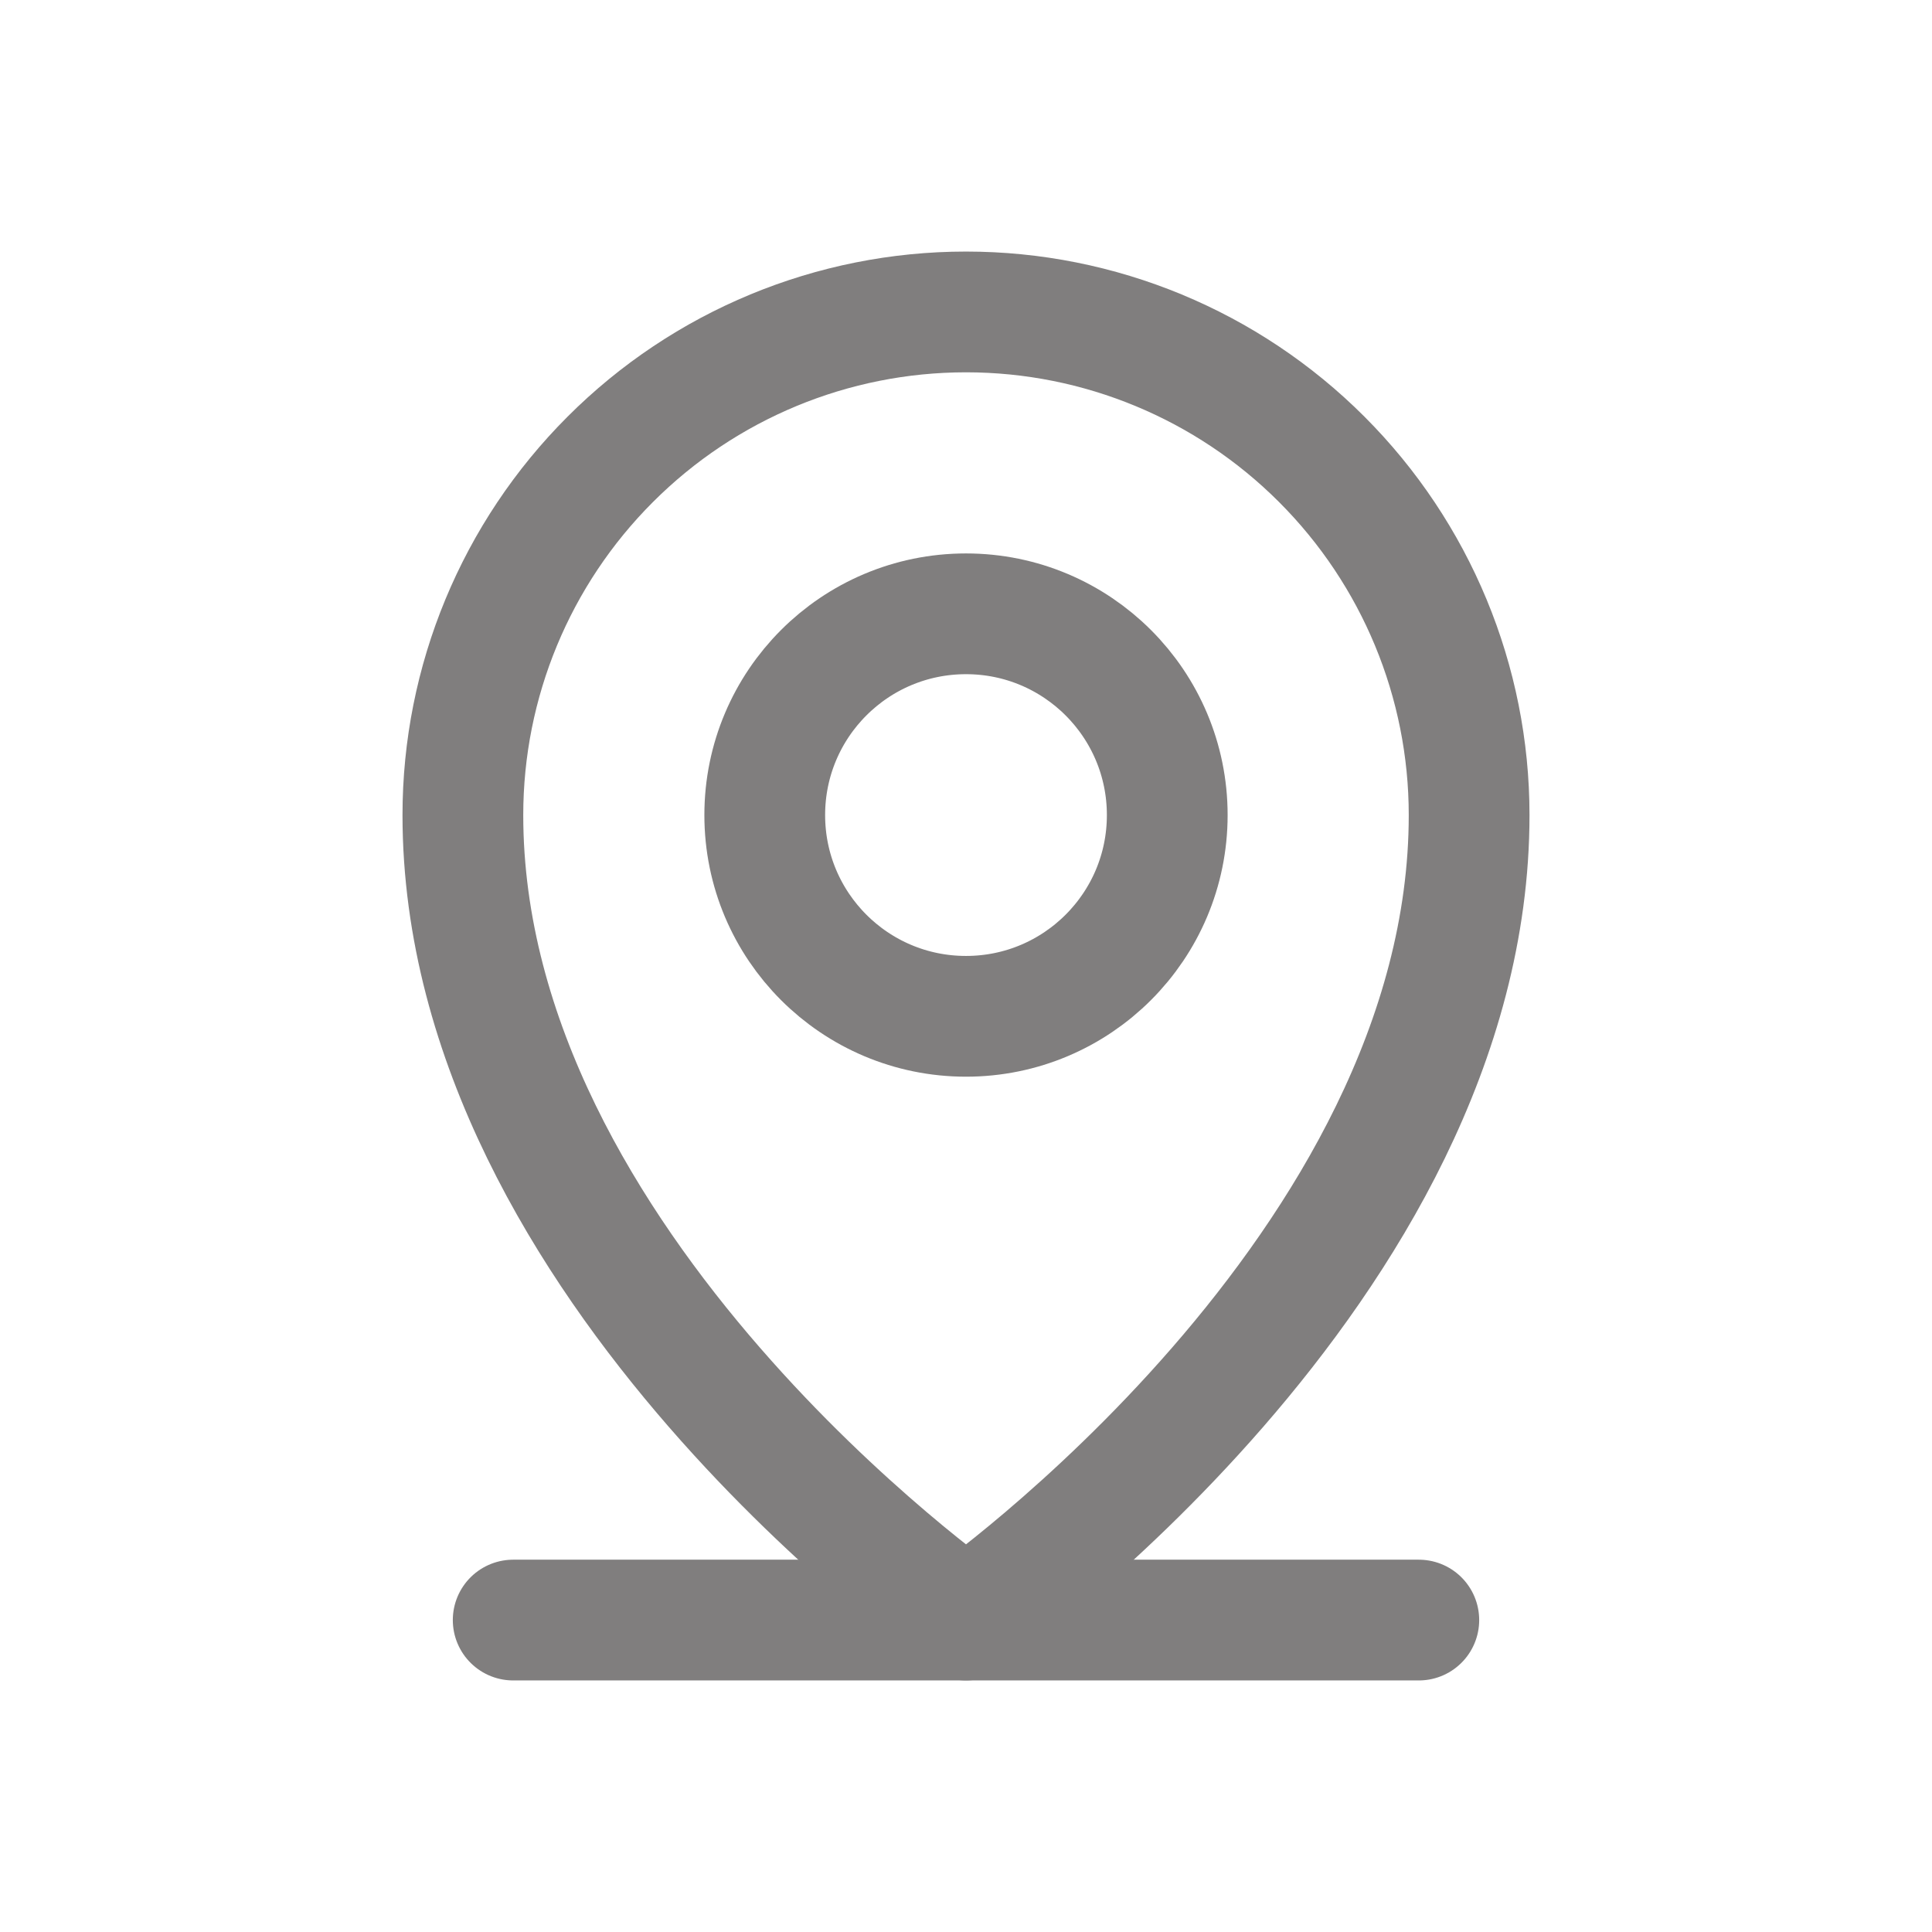 <svg width="24" height="24" viewBox="0 0 24 24" fill="none" xmlns="http://www.w3.org/2000/svg">
<path d="M6.375 20.125H17.625" stroke="#807E7E" stroke-width="1.5" stroke-linecap="round" stroke-linejoin="round"/>
<path d="M12 12.625C13.381 12.625 14.5 11.506 14.5 10.125C14.5 8.744 13.381 7.625 12 7.625C10.619 7.625 9.5 8.744 9.5 10.125C9.5 11.506 10.619 12.625 12 12.625Z" stroke="#807E7E" stroke-width="1.5" stroke-linecap="round" stroke-linejoin="round"/>
<path d="M18.25 10.125C18.25 15.75 12 20.125 12 20.125C12 20.125 5.75 15.75 5.75 10.125C5.75 8.467 6.408 6.878 7.581 5.706C8.753 4.533 10.342 3.875 12 3.875C13.658 3.875 15.247 4.533 16.419 5.706C17.591 6.878 18.25 8.467 18.25 10.125V10.125Z" stroke="#807E7E" stroke-width="1.5" stroke-linecap="round" stroke-linejoin="round"/>
</svg>
